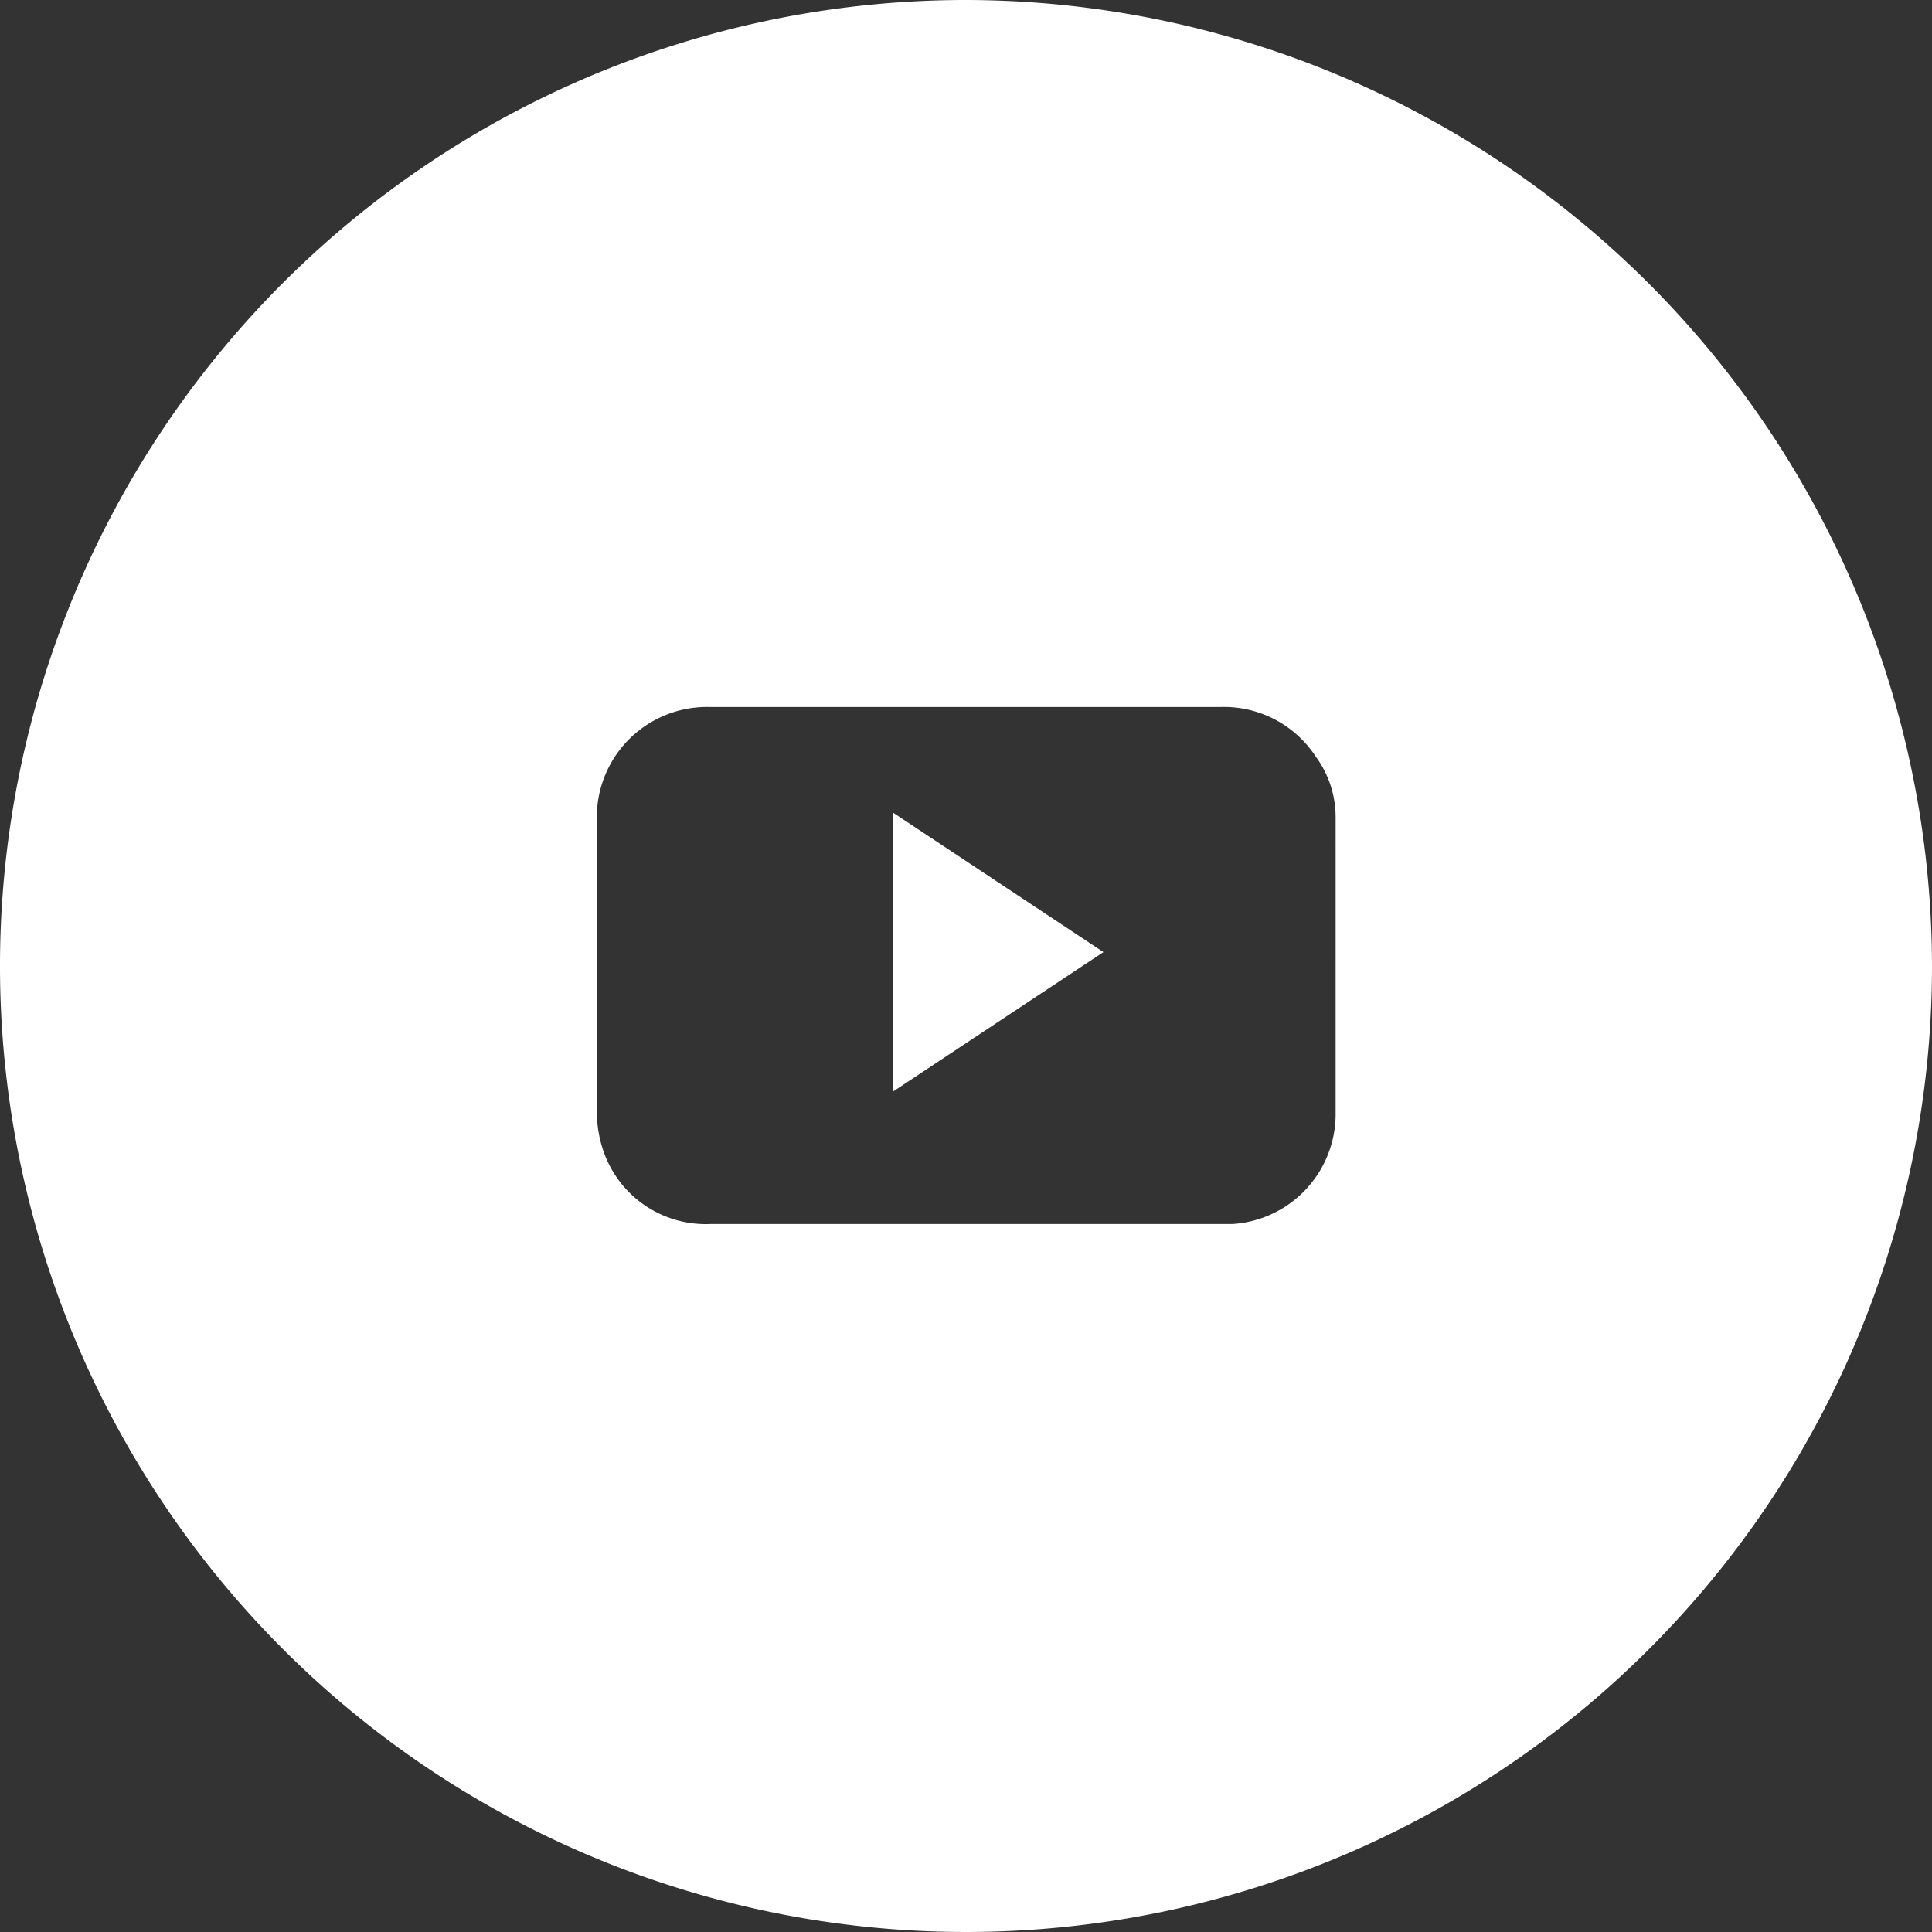 <svg xmlns="http://www.w3.org/2000/svg" viewBox="0 0 38.94 38.94"><rect x="0" y="0" width="38.94" height="38.94" fill="#333333" stroke="none"/><defs><style>.cls-1{fill:#fff;}</style></defs><title>Asset 5</title><g id="Layer_2" data-name="Layer 2"><g id="Wireframe"><path class="cls-1" d="M19.48,0A19.47,19.47,0,1,0,38.94,19.47,19.5,19.5,0,0,0,19.48,0Zm7.44,22.47a2.22,2.22,0,0,1-2.07,2.2c-.2,0-.41,0-.61,0H14.33a2.18,2.18,0,0,1-2.15-1.42,2.44,2.44,0,0,1-.15-.84c0-2,0-3.92,0-5.88a2.22,2.22,0,0,1,2.27-2.28H24.6a2.21,2.21,0,0,1,1.92,1,2.06,2.06,0,0,1,.4,1.24Z"/><path class="cls-1" d="M18,22l4.24-2.81L18,16.38Z"/></g></g></svg>